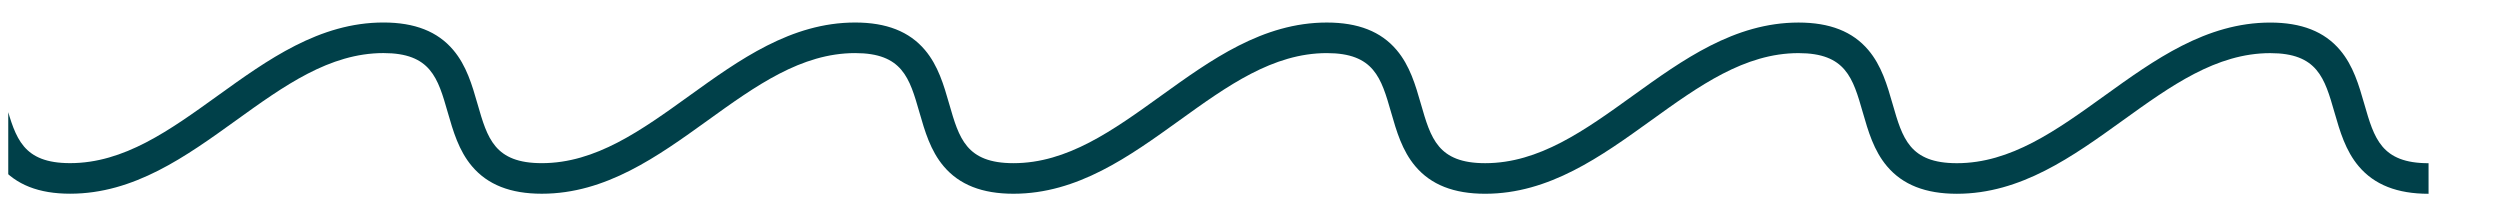 <svg width="298" height="26" viewBox="0 0 298 26" fill="none" xmlns="http://www.w3.org/2000/svg">
<g clip-path="url(#clip0_159_4903)">
<path d="M-2.856 13.382C-2.211 15.625 -1.544 17.947 0.037 19.816C1.901 22.019 4.623 23.09 8.358 23.09C15.988 23.09 22.157 18.652 28.123 14.359C33.861 10.228 39.283 6.327 45.709 6.327C51.34 6.327 52.192 9.286 53.368 13.384C54.013 15.627 54.68 17.948 56.262 19.818C58.126 22.021 60.847 23.092 64.583 23.092C72.213 23.092 78.382 18.653 84.347 14.361C90.085 10.23 95.508 6.329 101.933 6.329C107.564 6.329 108.416 9.288 109.593 13.386C110.238 15.629 110.905 17.95 112.486 19.82C114.35 22.023 117.072 23.094 120.807 23.094C128.437 23.094 134.606 18.655 140.572 14.362C146.31 10.232 151.732 6.33 158.158 6.33C163.789 6.33 164.641 9.289 165.818 13.387C166.462 15.63 167.129 17.952 168.711 19.821C170.575 22.024 173.296 23.096 177.032 23.096C184.662 23.096 190.831 18.657 196.796 14.364C202.536 10.233 207.957 6.332 214.382 6.332C220.013 6.332 220.865 9.291 222.042 13.389C222.687 15.632 223.354 17.954 224.937 19.823C226.801 22.026 229.524 23.098 233.258 23.098C240.888 23.098 247.057 18.659 253.022 14.366C258.763 10.235 264.183 6.334 270.609 6.334C276.24 6.334 277.091 9.293 278.268 13.391C278.913 15.634 279.58 17.956 281.163 19.825C283.027 22.028 285.751 23.099 289.484 23.099V19.455C283.853 19.455 283.002 16.496 281.825 12.398C281.18 10.155 280.513 7.834 278.93 5.964C277.066 3.761 274.342 2.69 270.609 2.69C262.979 2.69 256.81 7.128 250.844 11.421C245.104 15.552 239.684 19.453 233.258 19.453C227.627 19.453 226.775 16.494 225.598 12.396C224.954 10.153 224.287 7.832 222.703 5.962C220.839 3.759 218.116 2.688 214.382 2.688C206.752 2.688 200.583 7.127 194.618 11.42C188.88 15.55 183.457 19.451 177.032 19.451C171.401 19.451 170.549 16.492 169.372 12.394C168.727 10.151 168.06 7.83 166.477 5.96C164.613 3.757 161.892 2.686 158.156 2.686C150.526 2.686 144.357 7.125 138.392 11.418C132.653 15.549 127.231 19.45 120.805 19.45C115.174 19.45 114.323 16.491 113.146 12.393C112.501 10.149 111.834 7.828 110.253 5.959C108.388 3.756 105.667 2.684 101.932 2.684C94.301 2.684 88.133 7.123 82.167 11.416C76.429 15.547 71.007 19.448 64.581 19.448C58.95 19.448 58.098 16.489 56.921 12.391C56.276 10.148 55.609 7.826 54.026 5.957C52.162 3.754 49.441 2.682 45.705 2.682C38.075 2.682 31.906 7.121 25.941 11.414C20.203 15.545 14.78 19.446 8.355 19.446C2.723 19.446 1.872 16.487 0.695 12.389C0.05 10.146 -0.617 7.824 -2.198 5.955C-4.061 3.752 -6.782 2.681 -10.516 2.681V6.325C-4.884 6.325 -4.033 9.284 -2.856 13.382Z" fill="#004049"/>
</g>
<defs>
<clipPath id="clip0_159_4903">
<rect width="296.875" height="25.85" fill="white" transform="translate(0.984)"/>
</clipPath>
</defs>
</svg>
